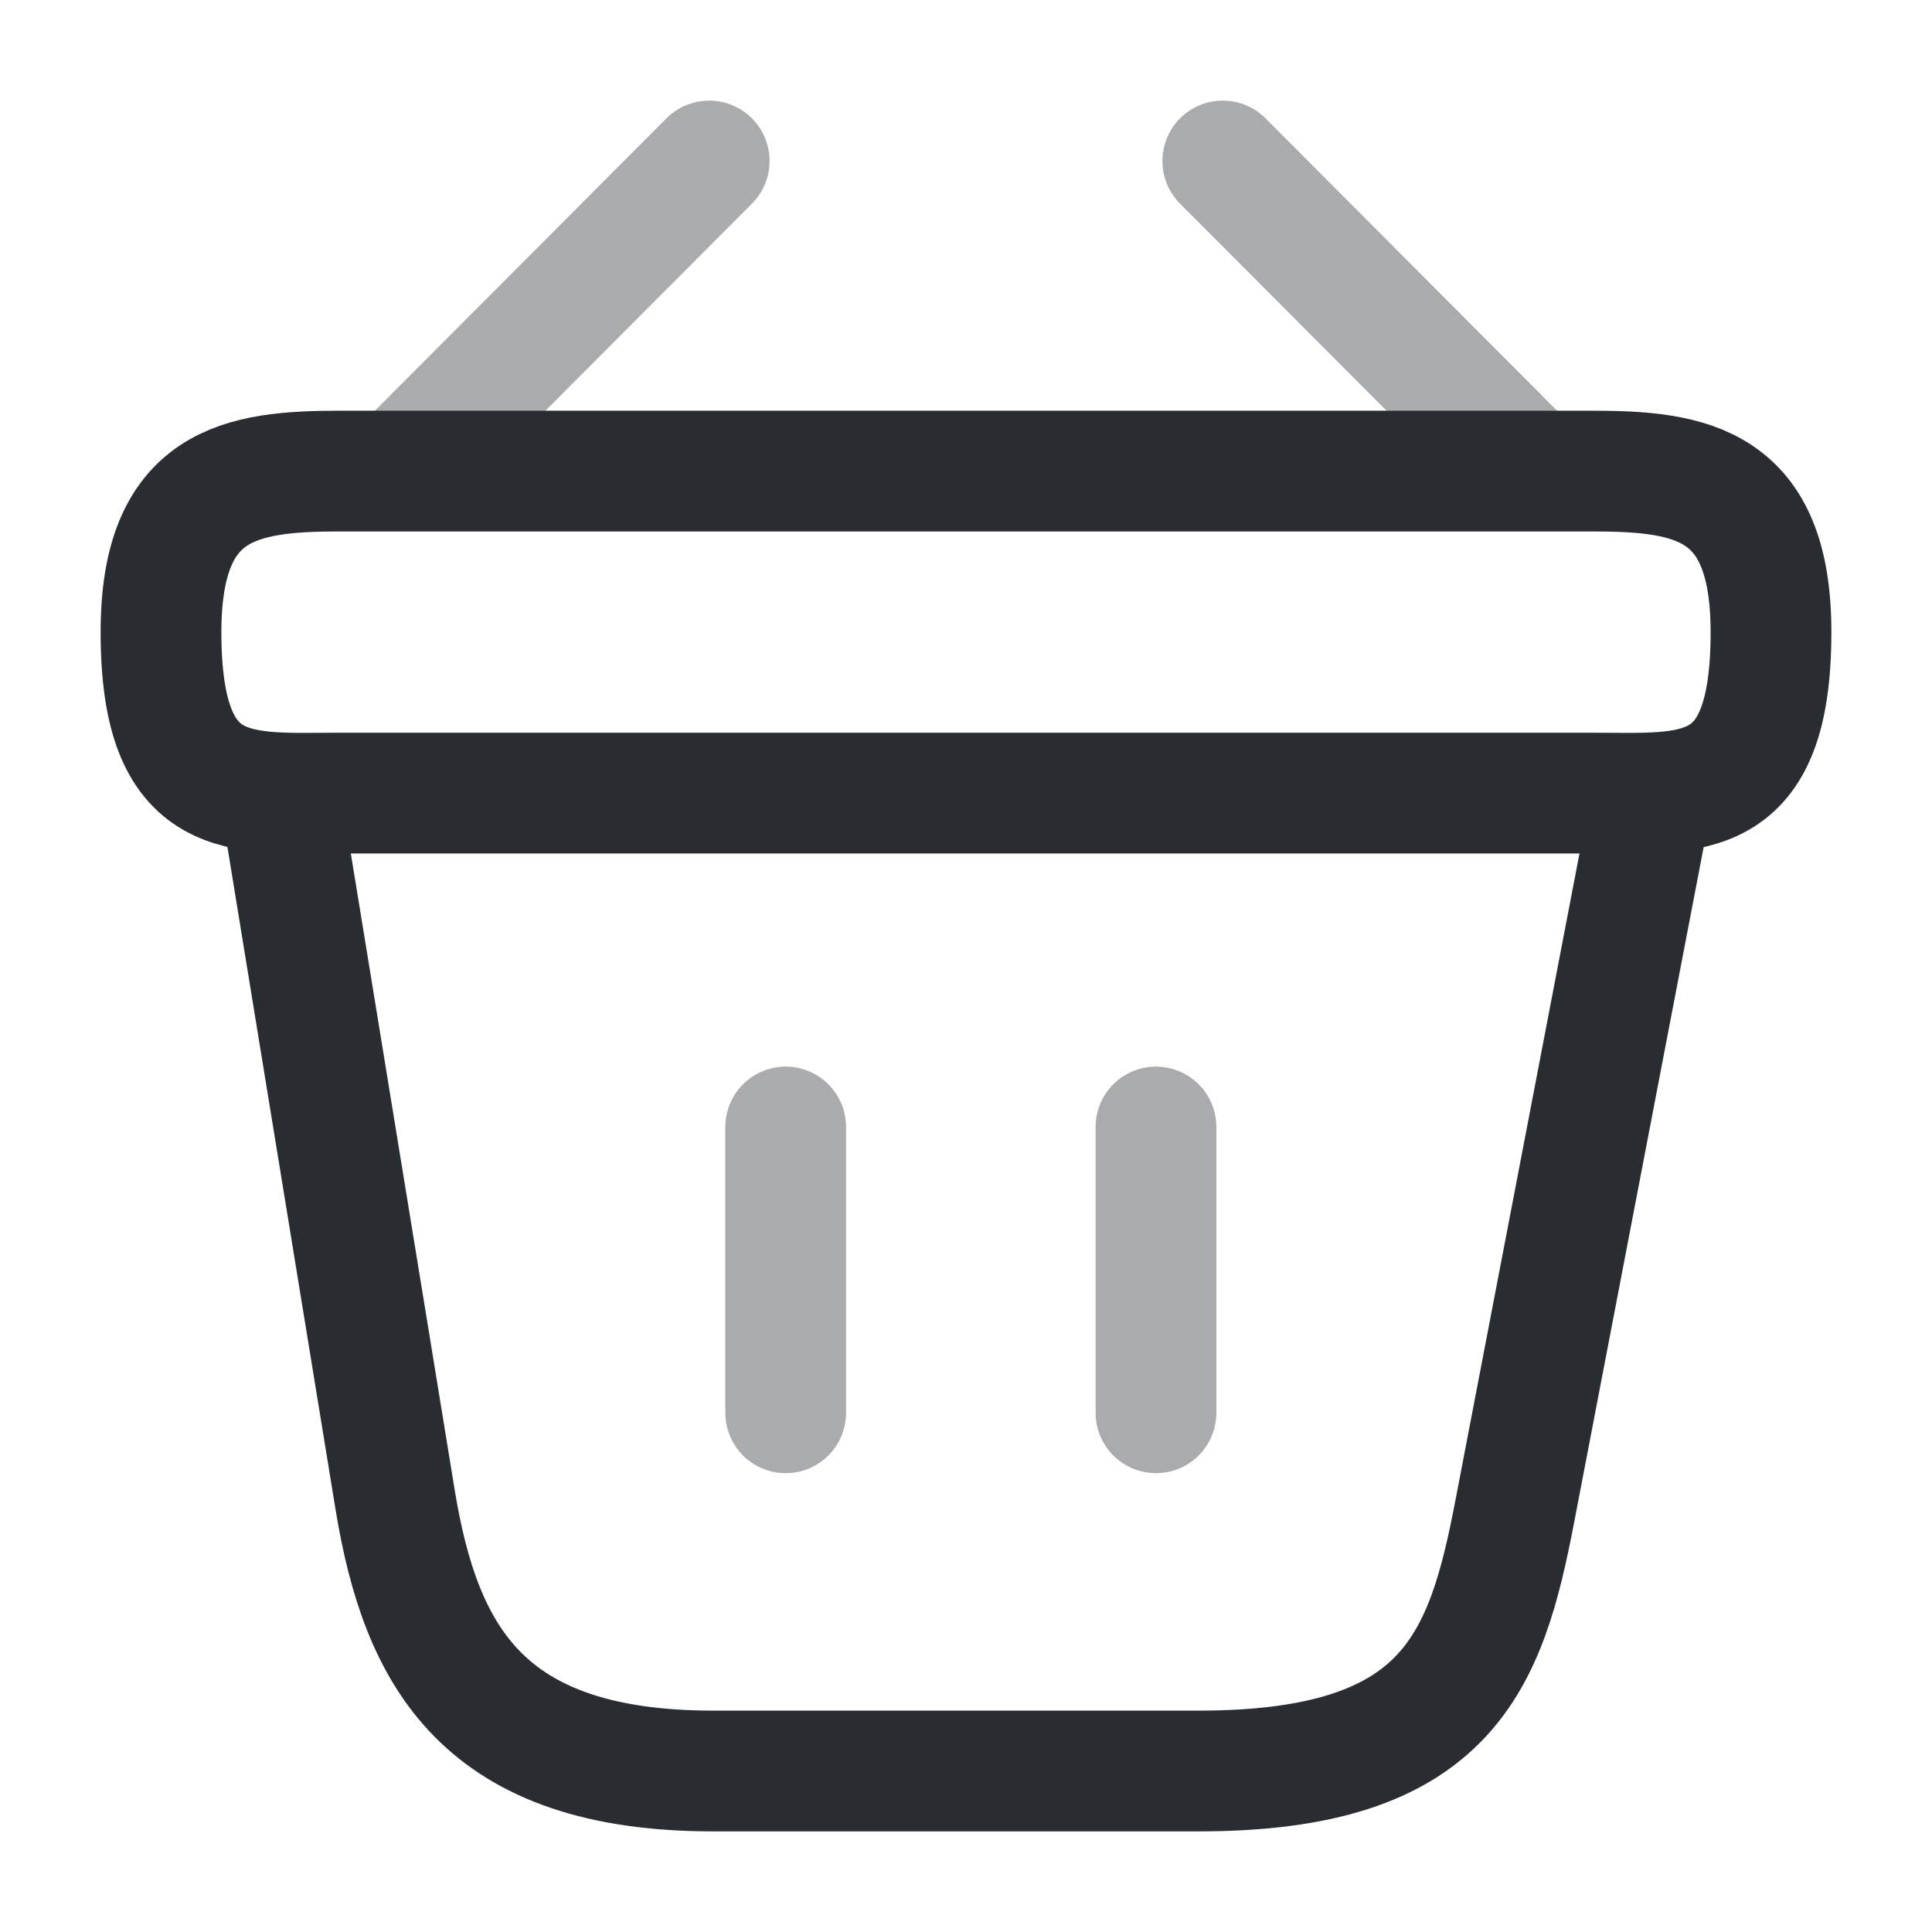 <svg width="24" height="24" fill="none" xmlns="http://www.w3.org/2000/svg"><path d="M2 7.852c0-1.85.99-2 2.22-2h15.56c1.23 0 2.22.15 2.22 2 0 2.15-.99 2-2.22 2H4.22c-1.23 0-2.22.15-2.22-2Z" stroke="#292D32" stroke-width="1.5"/><g opacity=".4" stroke="#292D32" stroke-width="1.5" stroke-linecap="round"><path d="M8.81 2 5.19 5.63M15.19 2l3.62 3.63" stroke-miterlimit="10" stroke-linejoin="round"/><path d="M9.76 14v3.55M14.36 14v3.55"/></g><path d="m3.5 10 1.41 8.64C5.23 20.58 6 22 8.86 22h6.03c3.11 0 3.57-1.36 3.93-3.24L20.5 10" stroke="#292D32" stroke-width="1.5" stroke-linecap="round"/></svg>